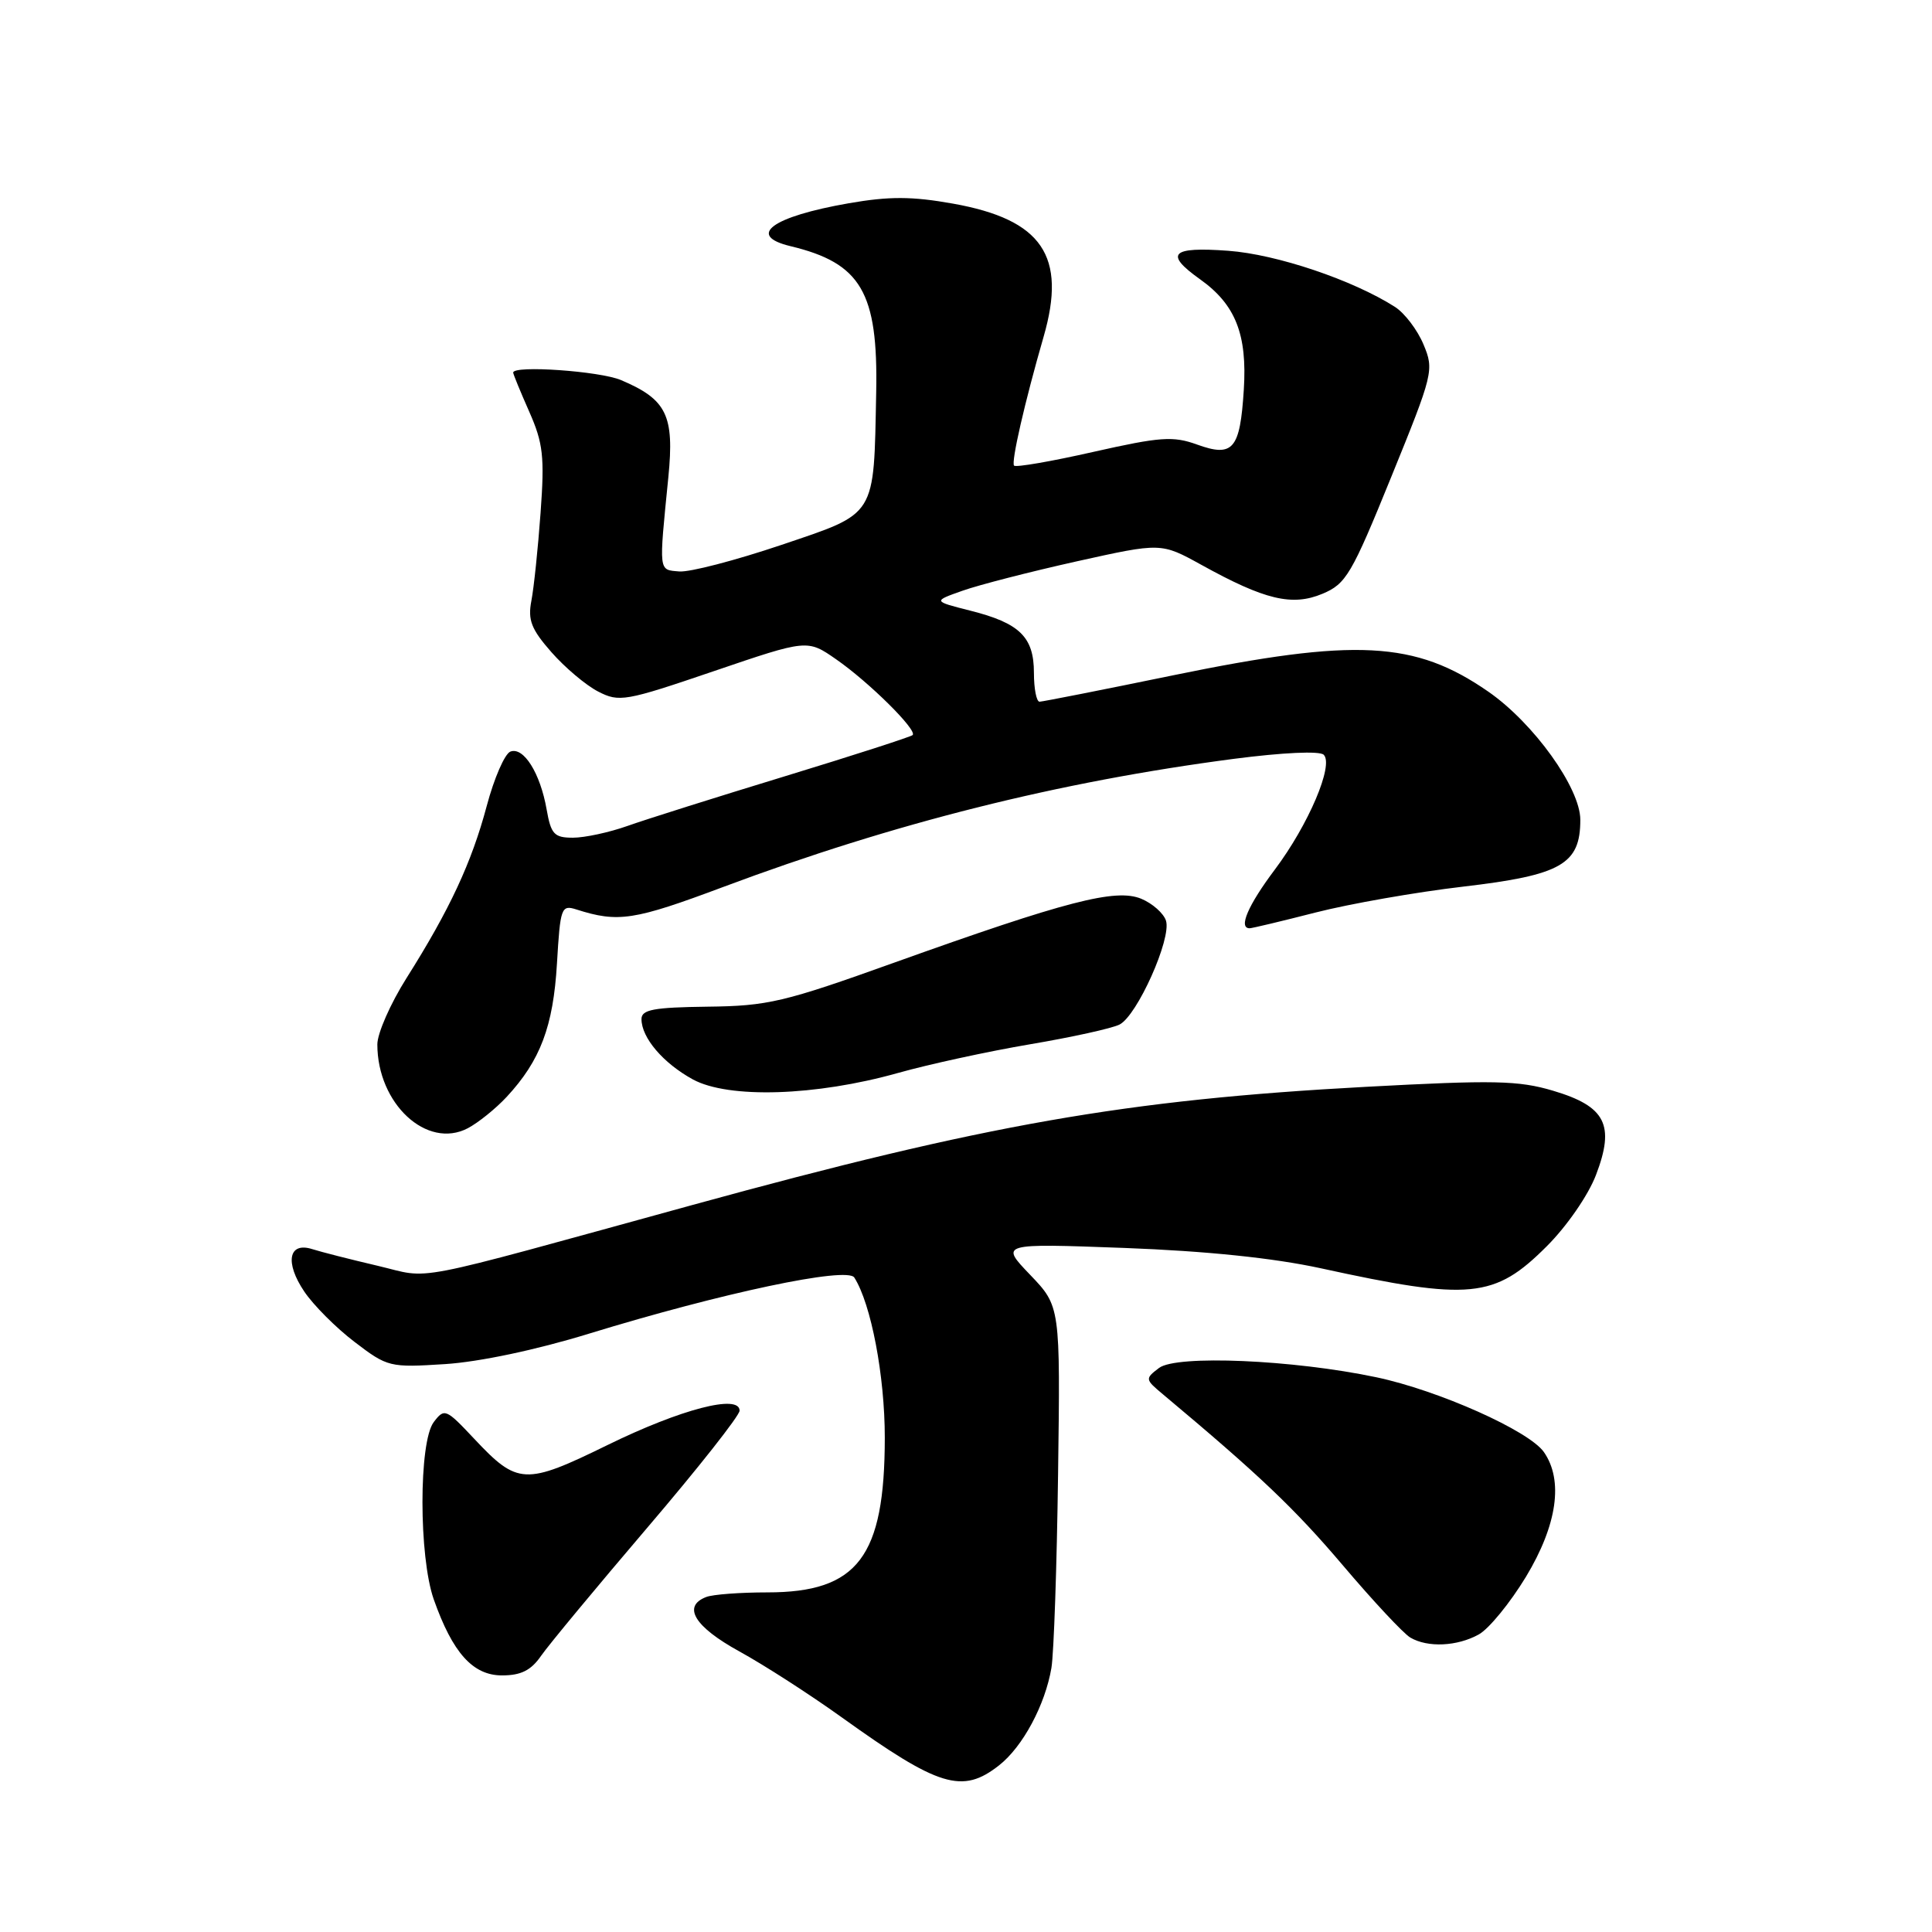<?xml version="1.0" encoding="UTF-8" standalone="no"?>
<!DOCTYPE svg PUBLIC "-//W3C//DTD SVG 1.1//EN" "http://www.w3.org/Graphics/SVG/1.1/DTD/svg11.dtd" >
<svg xmlns="http://www.w3.org/2000/svg" xmlns:xlink="http://www.w3.org/1999/xlink" version="1.1" viewBox="0 0 256 256">
 <g >
 <path fill="currentColor"
d=" M 132.39 233.91 C 135.53 231.44 138.49 225.91 139.32 221.00 C 139.64 219.07 140.04 207.51 140.20 195.30 C 140.50 173.10 140.50 173.10 136.50 168.92 C 132.50 164.75 132.50 164.75 149.00 165.36 C 159.87 165.77 168.74 166.69 175.00 168.05 C 194.81 172.38 198.03 172.06 204.95 165.14 C 207.61 162.49 210.47 158.35 211.48 155.68 C 214.01 149.06 212.76 146.60 205.80 144.53 C 201.20 143.16 197.93 143.10 181.00 144.01 C 149.18 145.73 130.64 148.98 91.74 159.67 C 53.15 170.27 57.42 169.45 50.03 167.72 C 46.44 166.88 42.55 165.89 41.39 165.52 C 38.24 164.51 37.71 167.28 40.32 171.14 C 41.53 172.94 44.53 175.95 46.99 177.82 C 51.35 181.15 51.64 181.22 58.98 180.75 C 63.51 180.46 71.08 178.86 78.00 176.73 C 95.66 171.31 112.25 167.80 113.20 169.28 C 115.43 172.79 117.24 182.31 117.24 190.50 C 117.23 206.30 113.66 211.00 101.68 211.00 C 98.09 211.00 94.45 211.27 93.58 211.61 C 90.37 212.84 92.02 215.55 97.95 218.81 C 101.23 220.61 107.33 224.54 111.51 227.54 C 124.43 236.81 127.51 237.75 132.39 233.91 Z  M 71.70 219.40 C 72.69 217.97 79.01 210.35 85.75 202.45 C 92.49 194.56 98.00 187.57 98.00 186.92 C 98.00 184.69 90.23 186.71 80.51 191.47 C 69.59 196.82 68.58 196.77 62.83 190.64 C 59.08 186.65 58.89 186.57 57.47 188.44 C 55.48 191.07 55.48 206.28 57.48 211.94 C 59.98 219.02 62.66 222.00 66.52 222.00 C 69.04 222.00 70.37 221.33 71.70 219.40 Z  M 195.95 216.57 C 197.29 215.83 200.10 212.39 202.20 208.93 C 206.34 202.07 207.19 196.15 204.57 192.40 C 202.59 189.58 190.61 184.23 182.35 182.49 C 171.33 180.17 155.89 179.51 153.58 181.26 C 151.71 182.68 151.72 182.77 154.08 184.74 C 166.89 195.46 171.52 199.87 177.88 207.35 C 181.93 212.13 185.98 216.47 186.88 216.99 C 189.18 218.34 193.09 218.16 195.95 216.57 Z  M 67.14 145.34 C 71.60 140.53 73.31 136.00 73.80 127.67 C 74.24 120.24 74.37 119.87 76.38 120.51 C 81.92 122.28 84.00 121.96 95.85 117.52 C 118.43 109.07 140.21 103.60 163.50 100.55 C 169.98 99.71 174.87 99.48 175.40 100.01 C 176.76 101.36 173.38 109.29 168.91 115.24 C 165.36 119.97 164.06 123.00 165.58 123.00 C 165.90 123.00 169.84 122.06 174.33 120.91 C 178.83 119.76 187.63 118.21 193.90 117.48 C 206.88 115.96 209.40 114.52 209.40 108.63 C 209.40 104.42 203.22 95.81 197.20 91.64 C 187.50 84.92 179.64 84.51 155.45 89.48 C 146.13 91.40 138.16 92.97 137.75 92.98 C 137.34 92.99 137.00 91.27 137.00 89.15 C 137.00 84.40 135.11 82.56 128.55 80.91 C 123.61 79.66 123.61 79.66 127.55 78.27 C 129.72 77.50 136.53 75.75 142.68 74.38 C 153.85 71.90 153.85 71.90 159.18 74.84 C 167.58 79.49 171.21 80.36 175.23 78.68 C 178.36 77.37 179.09 76.14 184.35 63.19 C 189.92 49.50 190.04 49.02 188.62 45.64 C 187.82 43.72 186.12 41.48 184.83 40.66 C 179.25 37.10 169.17 33.70 162.75 33.23 C 155.17 32.67 154.24 33.61 159.02 37.01 C 163.71 40.35 165.28 44.31 164.81 51.65 C 164.31 59.56 163.39 60.63 158.60 58.90 C 155.45 57.76 153.74 57.88 144.91 59.87 C 139.36 61.13 134.61 61.95 134.37 61.70 C 133.95 61.28 135.79 53.25 138.28 44.63 C 141.38 33.92 138.10 29.09 126.27 26.98 C 120.83 26.01 117.84 26.00 112.48 26.93 C 102.27 28.71 98.87 31.21 104.75 32.62 C 114.09 34.86 116.36 38.73 116.10 51.97 C 115.77 68.68 116.25 67.90 103.49 72.22 C 97.44 74.26 91.38 75.84 90.00 75.72 C 87.24 75.48 87.29 75.98 88.56 63.23 C 89.37 55.03 88.35 52.93 82.28 50.36 C 79.46 49.17 68.00 48.37 68.00 49.37 C 68.00 49.58 68.96 51.91 70.13 54.56 C 71.97 58.72 72.17 60.51 71.63 67.93 C 71.29 72.65 70.74 77.90 70.41 79.61 C 69.92 82.16 70.40 83.38 73.06 86.41 C 74.84 88.44 77.62 90.79 79.25 91.63 C 82.05 93.07 82.82 92.94 94.59 88.93 C 106.98 84.71 106.98 84.71 110.79 87.36 C 115.12 90.36 121.58 96.75 120.93 97.40 C 120.69 97.63 113.08 100.09 104.00 102.86 C 94.92 105.63 85.53 108.59 83.12 109.45 C 80.72 110.30 77.48 111.00 75.92 111.00 C 73.43 111.00 73.01 110.54 72.43 107.25 C 71.59 102.45 69.38 98.92 67.63 99.59 C 66.88 99.88 65.47 103.12 64.49 106.81 C 62.50 114.28 59.58 120.55 53.86 129.61 C 51.74 132.97 50.00 136.92 50.00 138.39 C 50.00 146.25 56.56 152.33 61.98 149.50 C 63.37 148.77 65.69 146.90 67.14 145.34 Z  M 119.00 142.17 C 123.12 141.01 131.00 139.30 136.50 138.37 C 142.00 137.44 147.33 136.27 148.34 135.76 C 150.68 134.58 155.25 124.37 154.50 122.00 C 154.19 121.02 152.71 119.71 151.22 119.09 C 147.84 117.69 141.28 119.39 118.50 127.55 C 103.90 132.79 101.74 133.30 93.75 133.39 C 86.62 133.48 85.00 133.78 85.00 135.03 C 85.00 137.51 87.87 140.87 91.81 143.03 C 96.54 145.60 108.09 145.24 119.00 142.17 Z "/>
</g>
</svg>